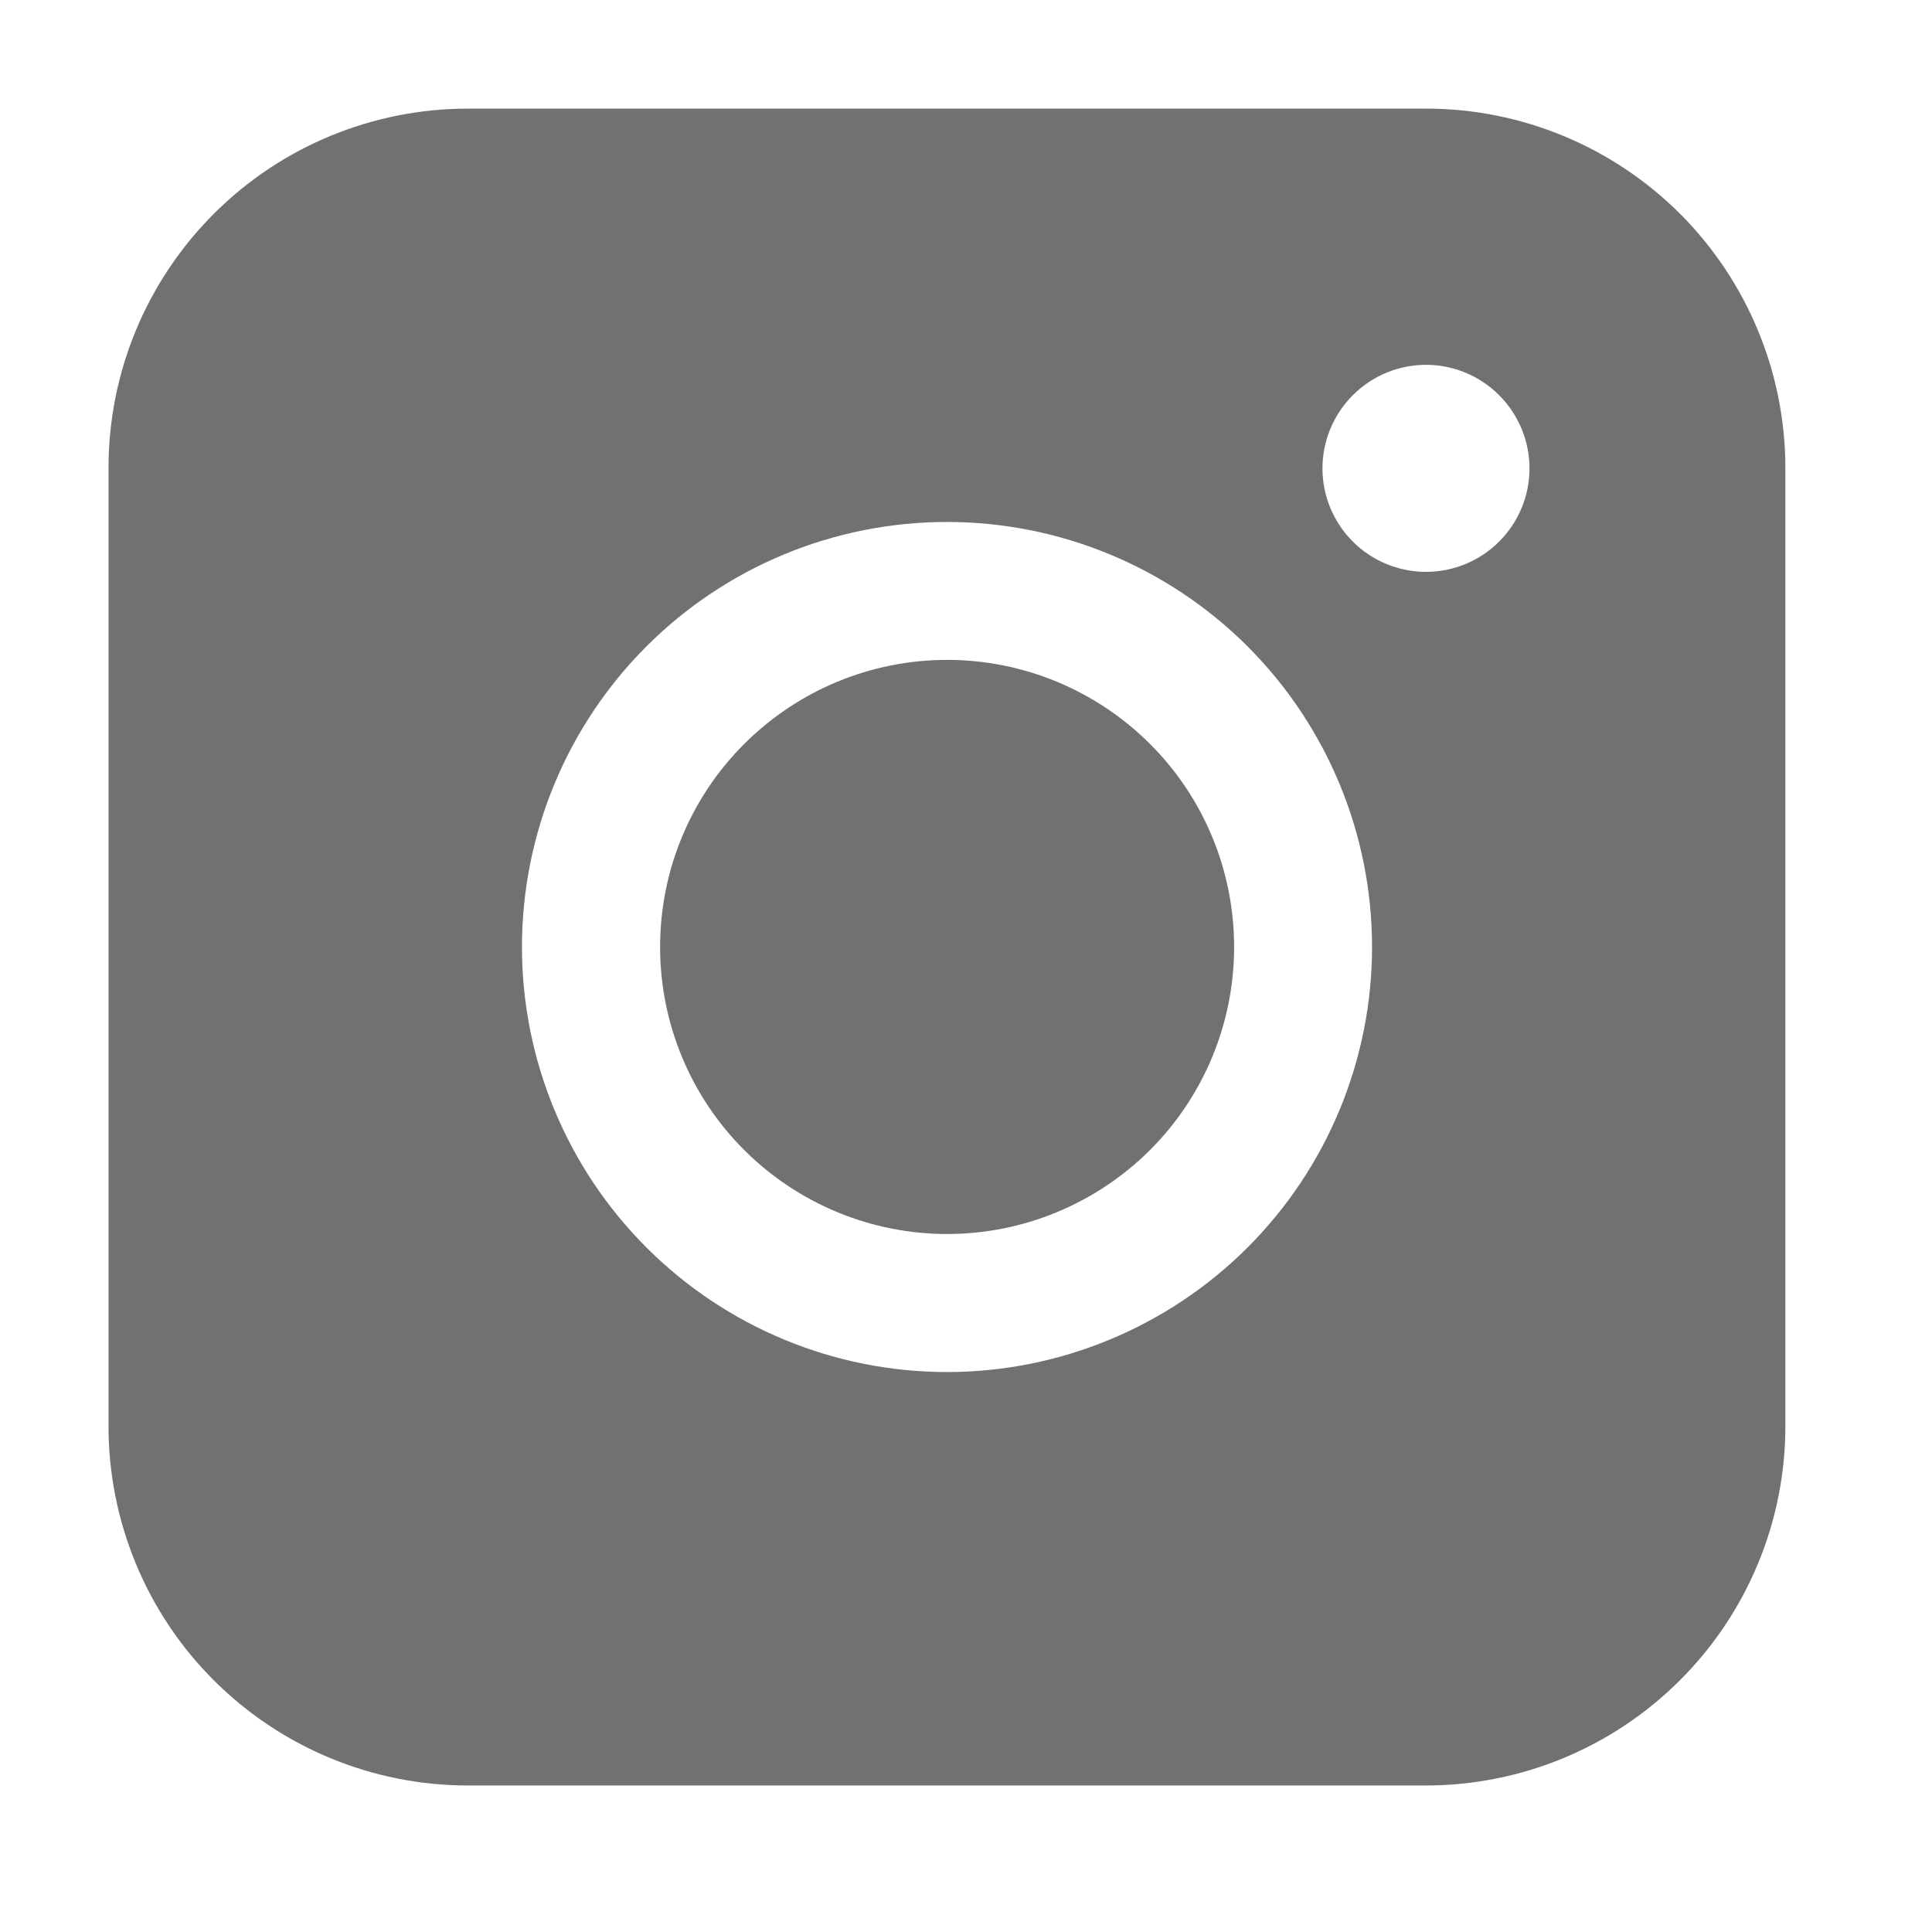 <svg width="18" height="18" viewBox="0 0 18 18" fill="none" xmlns="http://www.w3.org/2000/svg">
<path fill-rule="evenodd" clip-rule="evenodd" d="M4.359 1.012C3.471 1.012 2.62 1.364 1.992 1.992C1.364 2.62 1.011 3.471 1.011 4.359V13.287C1.011 14.175 1.363 15.026 1.991 15.654C2.619 16.282 3.471 16.635 4.359 16.635H13.287C14.175 16.634 15.026 16.281 15.653 15.653C16.281 15.026 16.634 14.174 16.634 13.287V4.359C16.633 3.471 16.28 2.62 15.653 1.992C15.025 1.365 14.174 1.012 13.287 1.012H4.359ZM14.25 4.364C14.25 4.619 14.148 4.865 13.967 5.046C13.787 5.226 13.541 5.328 13.286 5.328C13.03 5.328 12.784 5.226 12.604 5.046C12.423 4.865 12.321 4.619 12.321 4.364C12.321 4.108 12.423 3.863 12.604 3.682C12.784 3.501 13.03 3.399 13.286 3.399C13.541 3.399 13.787 3.501 13.967 3.682C14.148 3.863 14.25 4.108 14.25 4.364ZM8.824 6.148C8.115 6.148 7.435 6.43 6.933 6.932C6.431 7.433 6.15 8.113 6.15 8.823C6.15 9.532 6.431 10.212 6.933 10.714C7.435 11.215 8.115 11.497 8.824 11.497C9.533 11.497 10.213 11.215 10.715 10.714C11.217 10.212 11.498 9.532 11.498 8.823C11.498 8.113 11.217 7.433 10.715 6.932C10.213 6.43 9.533 6.148 8.824 6.148ZM4.863 8.823C4.863 7.772 5.28 6.765 6.023 6.022C6.765 5.28 7.772 4.863 8.823 4.863C9.873 4.863 10.88 5.28 11.623 6.022C12.366 6.765 12.783 7.772 12.783 8.823C12.783 9.873 12.366 10.88 11.623 11.623C10.88 12.365 9.873 12.783 8.823 12.783C7.772 12.783 6.765 12.365 6.023 11.623C5.28 10.88 4.863 9.873 4.863 8.823Z" fill="#717171"/>
</svg>
